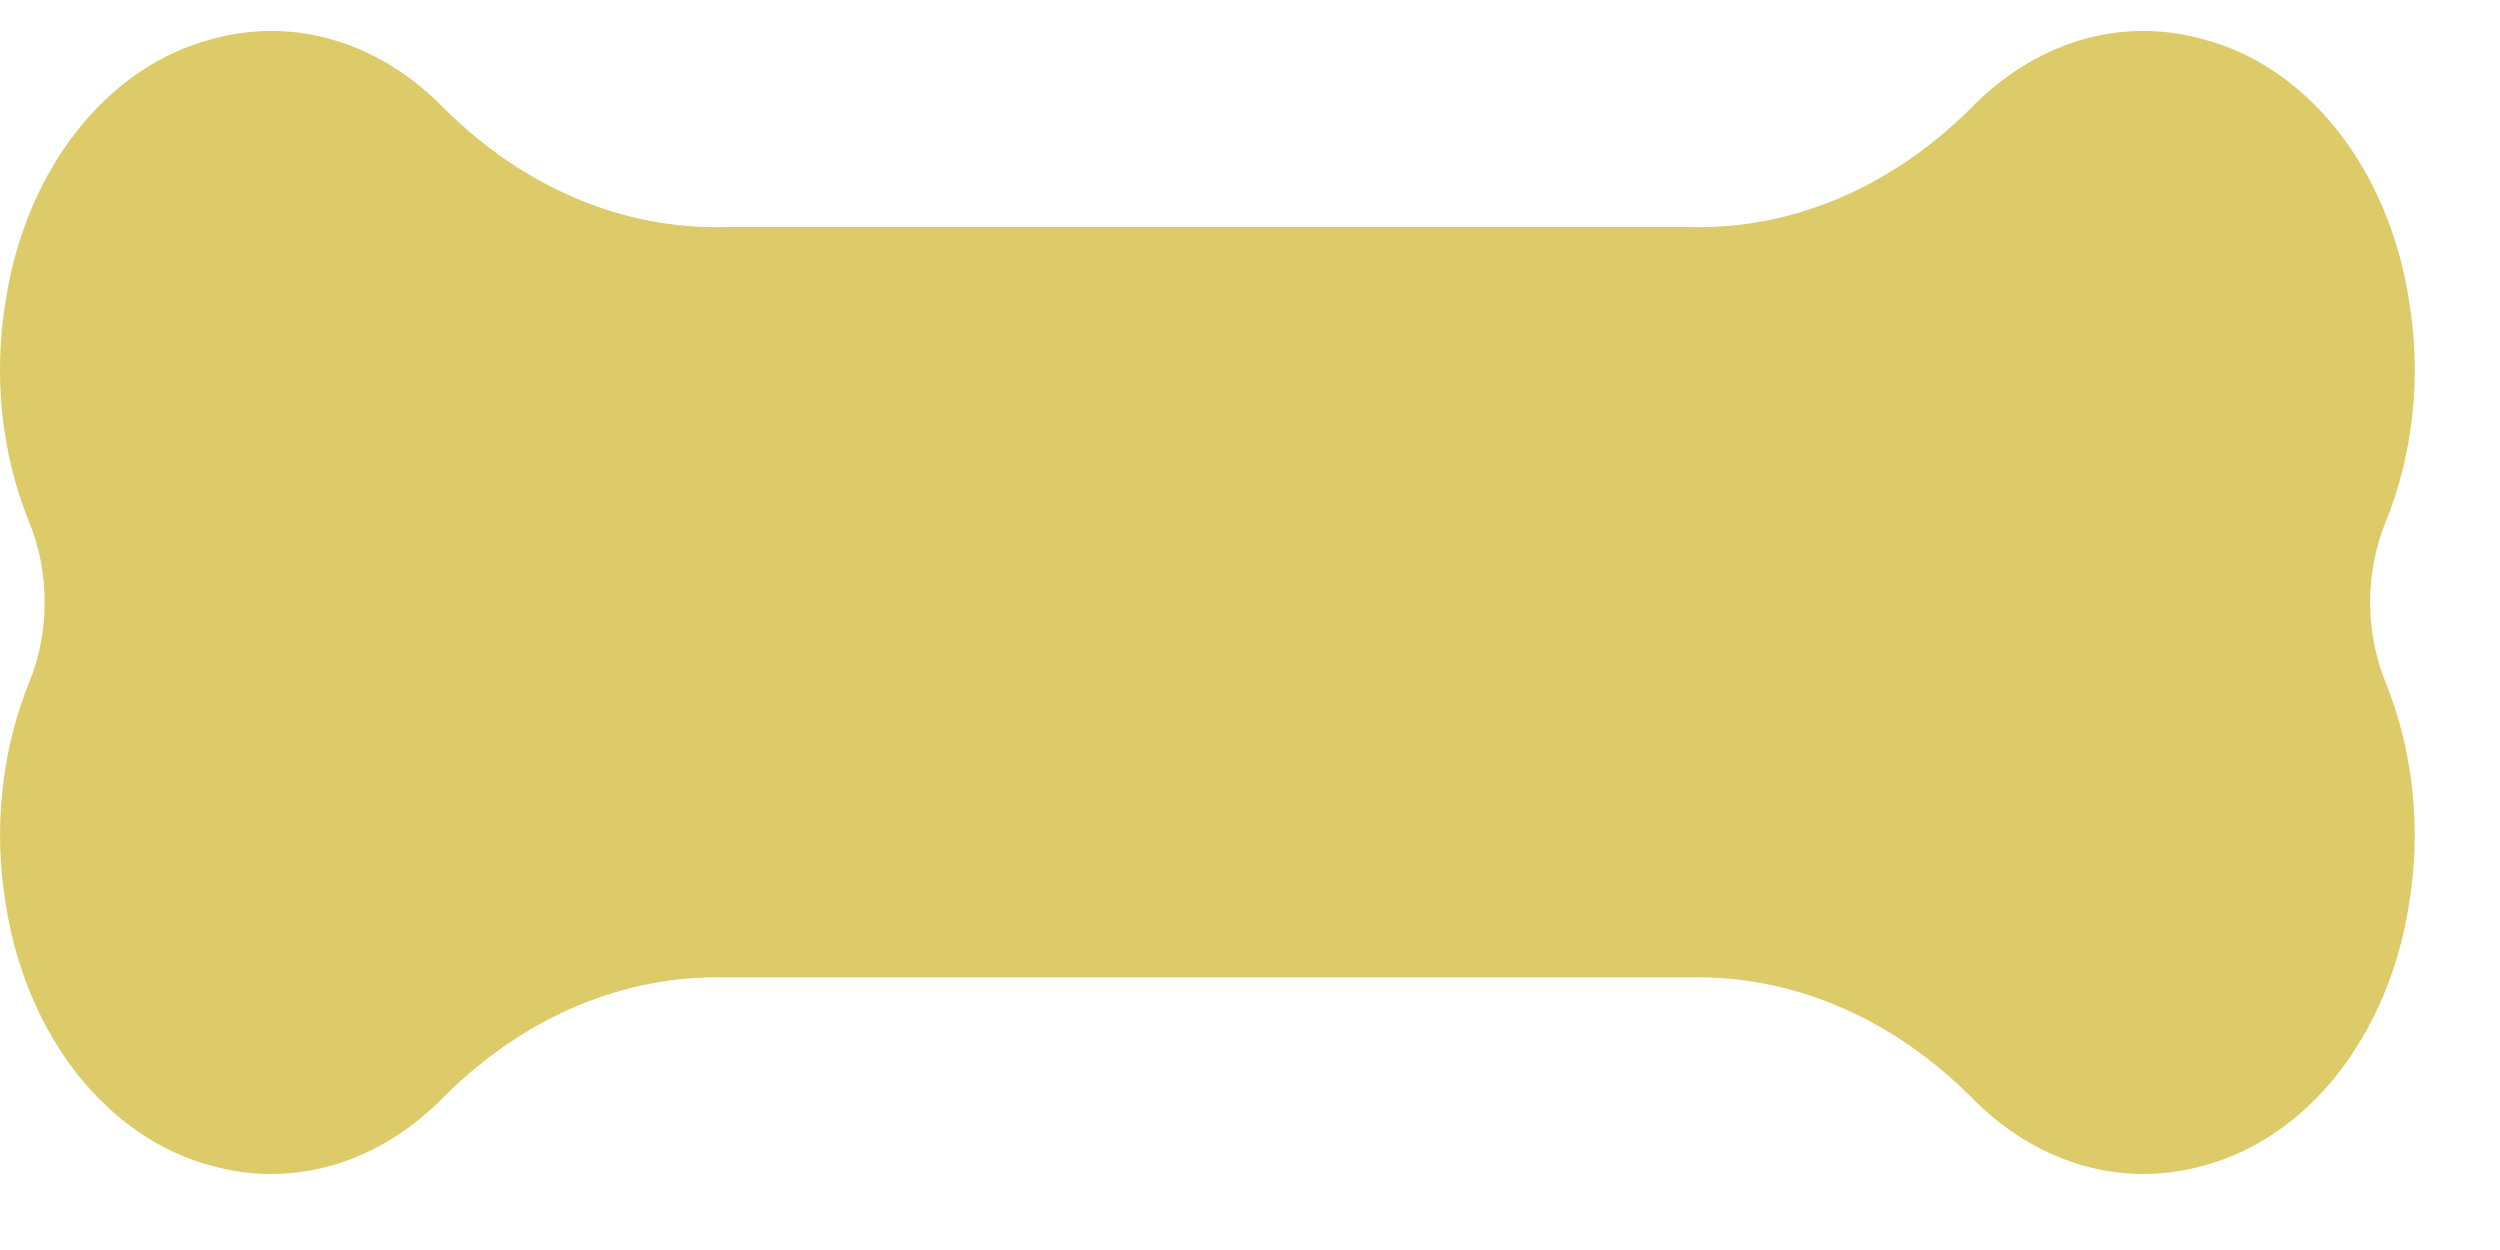 <svg width="22" height="11" viewBox="0 0 22 11" fill="none" xmlns="http://www.w3.org/2000/svg">
<path d="M20.992 4.598C21.238 3.994 21.311 3.304 21.199 2.641C21.112 2.078 20.893 1.559 20.571 1.15C20.248 0.741 19.836 0.461 19.386 0.345C19.029 0.245 18.658 0.248 18.302 0.355C17.946 0.463 17.615 0.67 17.333 0.963C16.632 1.656 15.759 2.023 14.864 1.998H6.386C5.491 2.023 4.618 1.656 3.917 0.963C3.635 0.67 3.304 0.463 2.948 0.355C2.592 0.248 2.221 0.245 1.864 0.345C1.414 0.461 1.002 0.741 0.679 1.15C0.356 1.559 0.138 2.078 0.051 2.641C-0.061 3.304 0.012 3.994 0.258 4.598C0.347 4.815 0.393 5.056 0.393 5.3C0.393 5.544 0.347 5.784 0.258 6.002C0.013 6.606 -0.06 7.296 0.051 7.958C0.138 8.522 0.357 9.041 0.679 9.451C1.002 9.86 1.414 10.141 1.864 10.259C2.221 10.359 2.592 10.355 2.948 10.248C3.304 10.141 3.635 9.933 3.917 9.641C4.618 8.946 5.491 8.579 6.386 8.601H14.864C15.759 8.579 16.632 8.946 17.333 9.641C17.615 9.933 17.946 10.141 18.302 10.248C18.658 10.355 19.029 10.359 19.386 10.259C19.836 10.141 20.248 9.86 20.571 9.451C20.893 9.041 21.112 8.522 21.199 7.958C21.31 7.296 21.237 6.606 20.992 6.002C20.904 5.784 20.857 5.544 20.857 5.3C20.857 5.056 20.904 4.815 20.992 4.598Z" fill="#DDCA69"/>
</svg>
